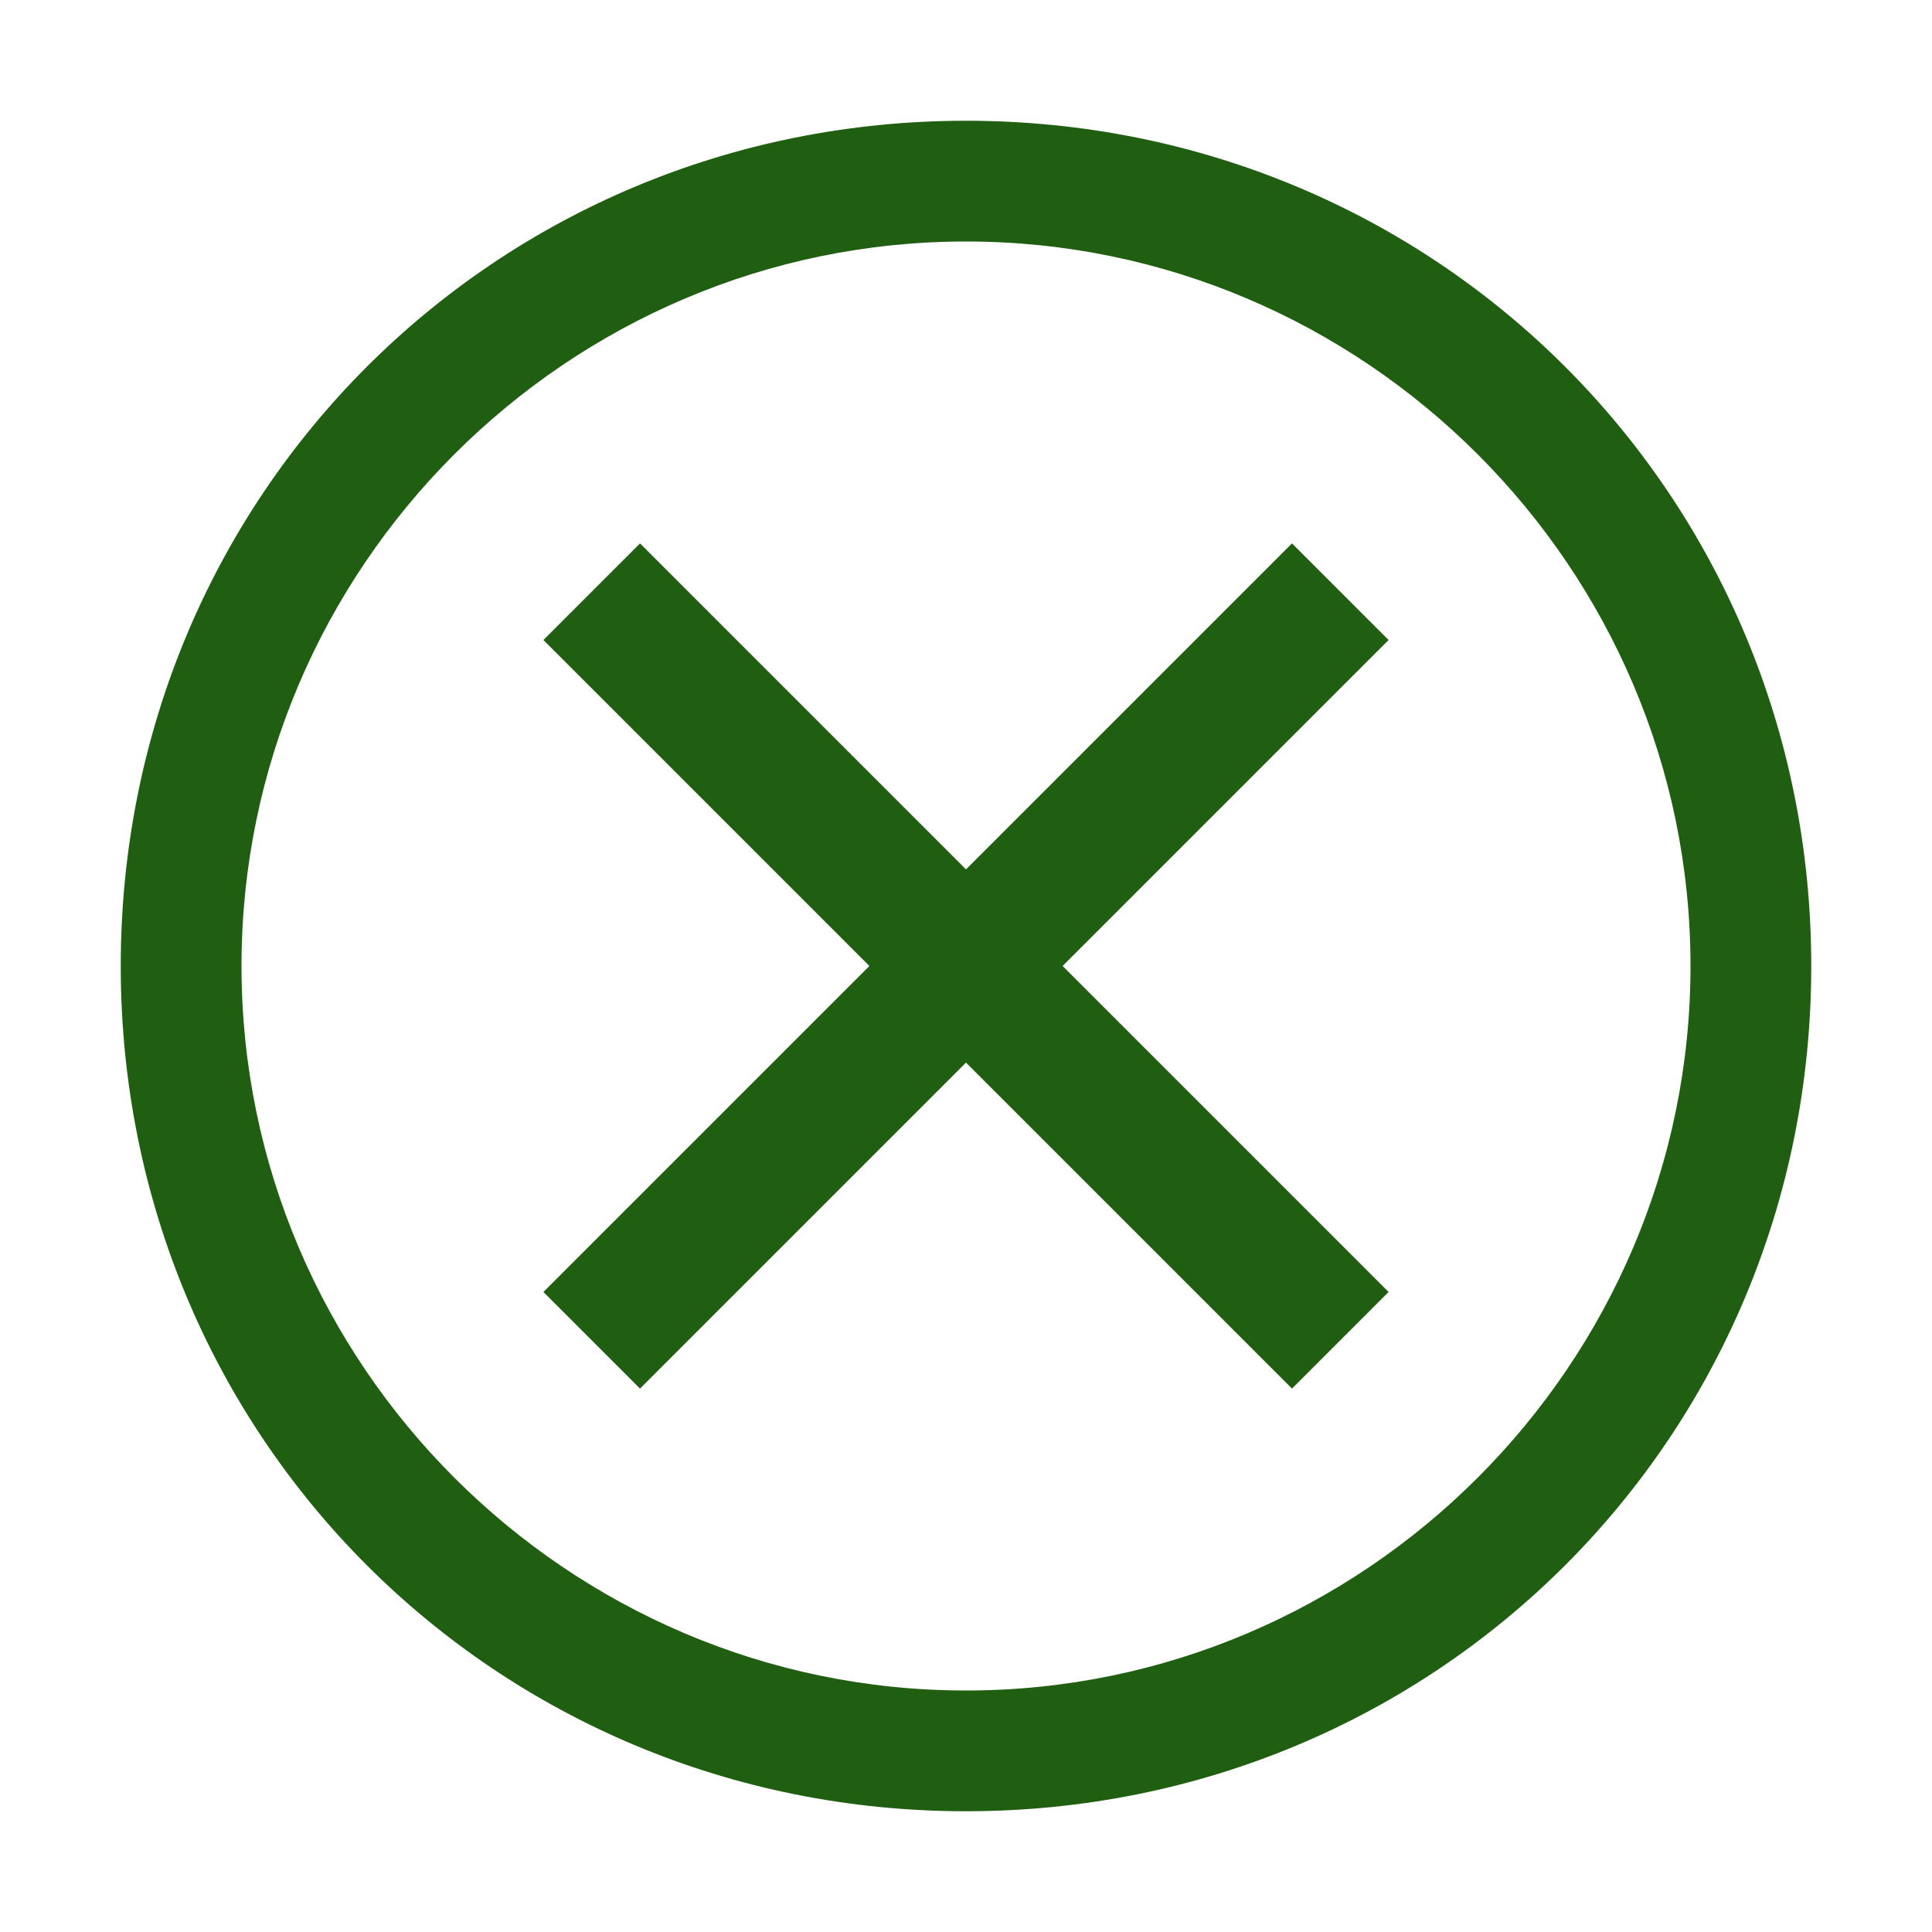 <svg width="30" height="30" viewBox="0 0 30 30" fill="none" xmlns="http://www.w3.org/2000/svg">
<path d="M15 1.875C7.688 1.875 1.875 7.688 1.875 15C1.875 22.312 7.688 28.125 15 28.125C22.312 28.125 28.125 22.312 28.125 15C28.125 7.688 22.312 1.875 15 1.875ZM15 26.25C8.812 26.25 3.75 21.188 3.75 15C3.75 8.812 8.812 3.75 15 3.75C21.188 3.75 26.25 8.812 26.25 15C26.25 21.188 21.188 26.25 15 26.25Z" fill="#205F11"/>
<path d="M20.062 21.562L15 16.5L9.938 21.562L8.438 20.062L13.5 15L8.438 9.938L9.938 8.438L15 13.5L20.062 8.438L21.562 9.938L16.5 15L21.562 20.062L20.062 21.562Z" fill="#205F11"/>
</svg>
